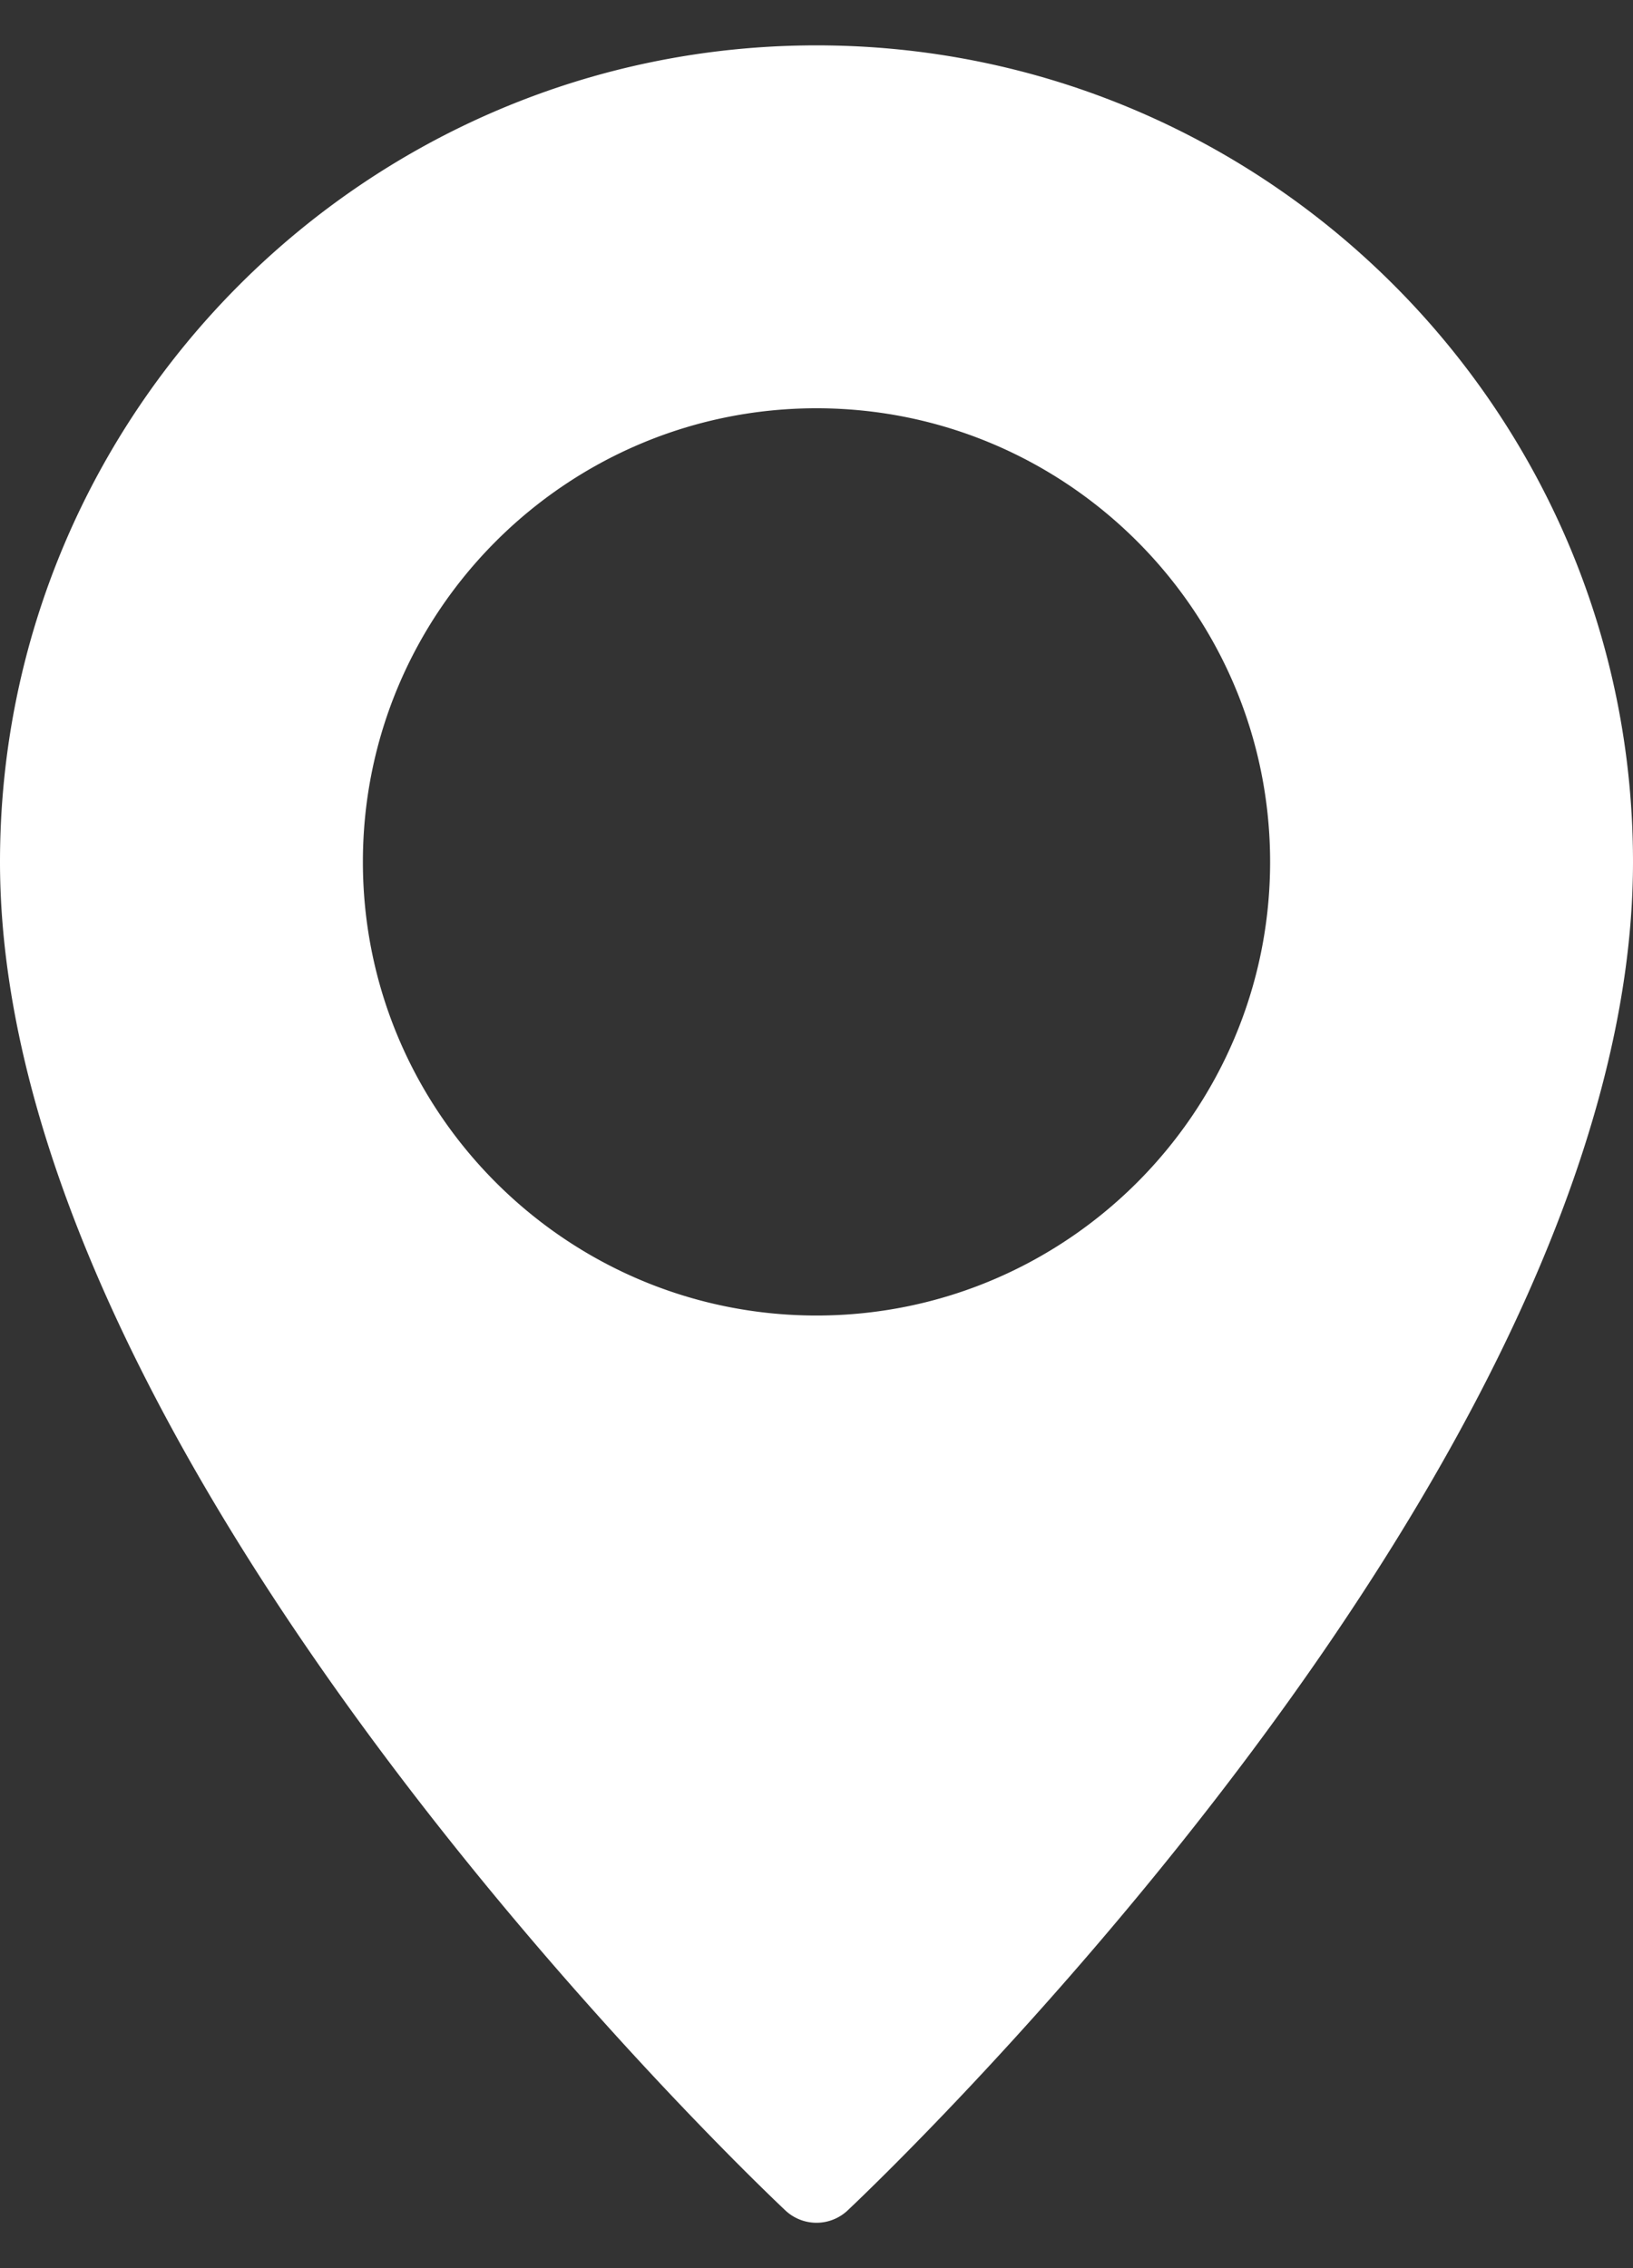 <svg width="18" height="25" fill="none" xmlns="http://www.w3.org/2000/svg"><rect width="100%" height="100%" fill="#333333" stroke="none"/><path d="M9 .5c-4.963 0-9 4.038-9 9 0 6.64 8.304 14.531 8.657 14.864a.501.501 0 00.686 0C9.696 24.031 18 16.14 18 9.5c0-4.962-4.037-9-9-9zm0 14c-2.757 0-5-2.243-5-5s2.243-5 5-5 5 2.243 5 5-2.243 5-5 5z" fill="#fff"/></svg>